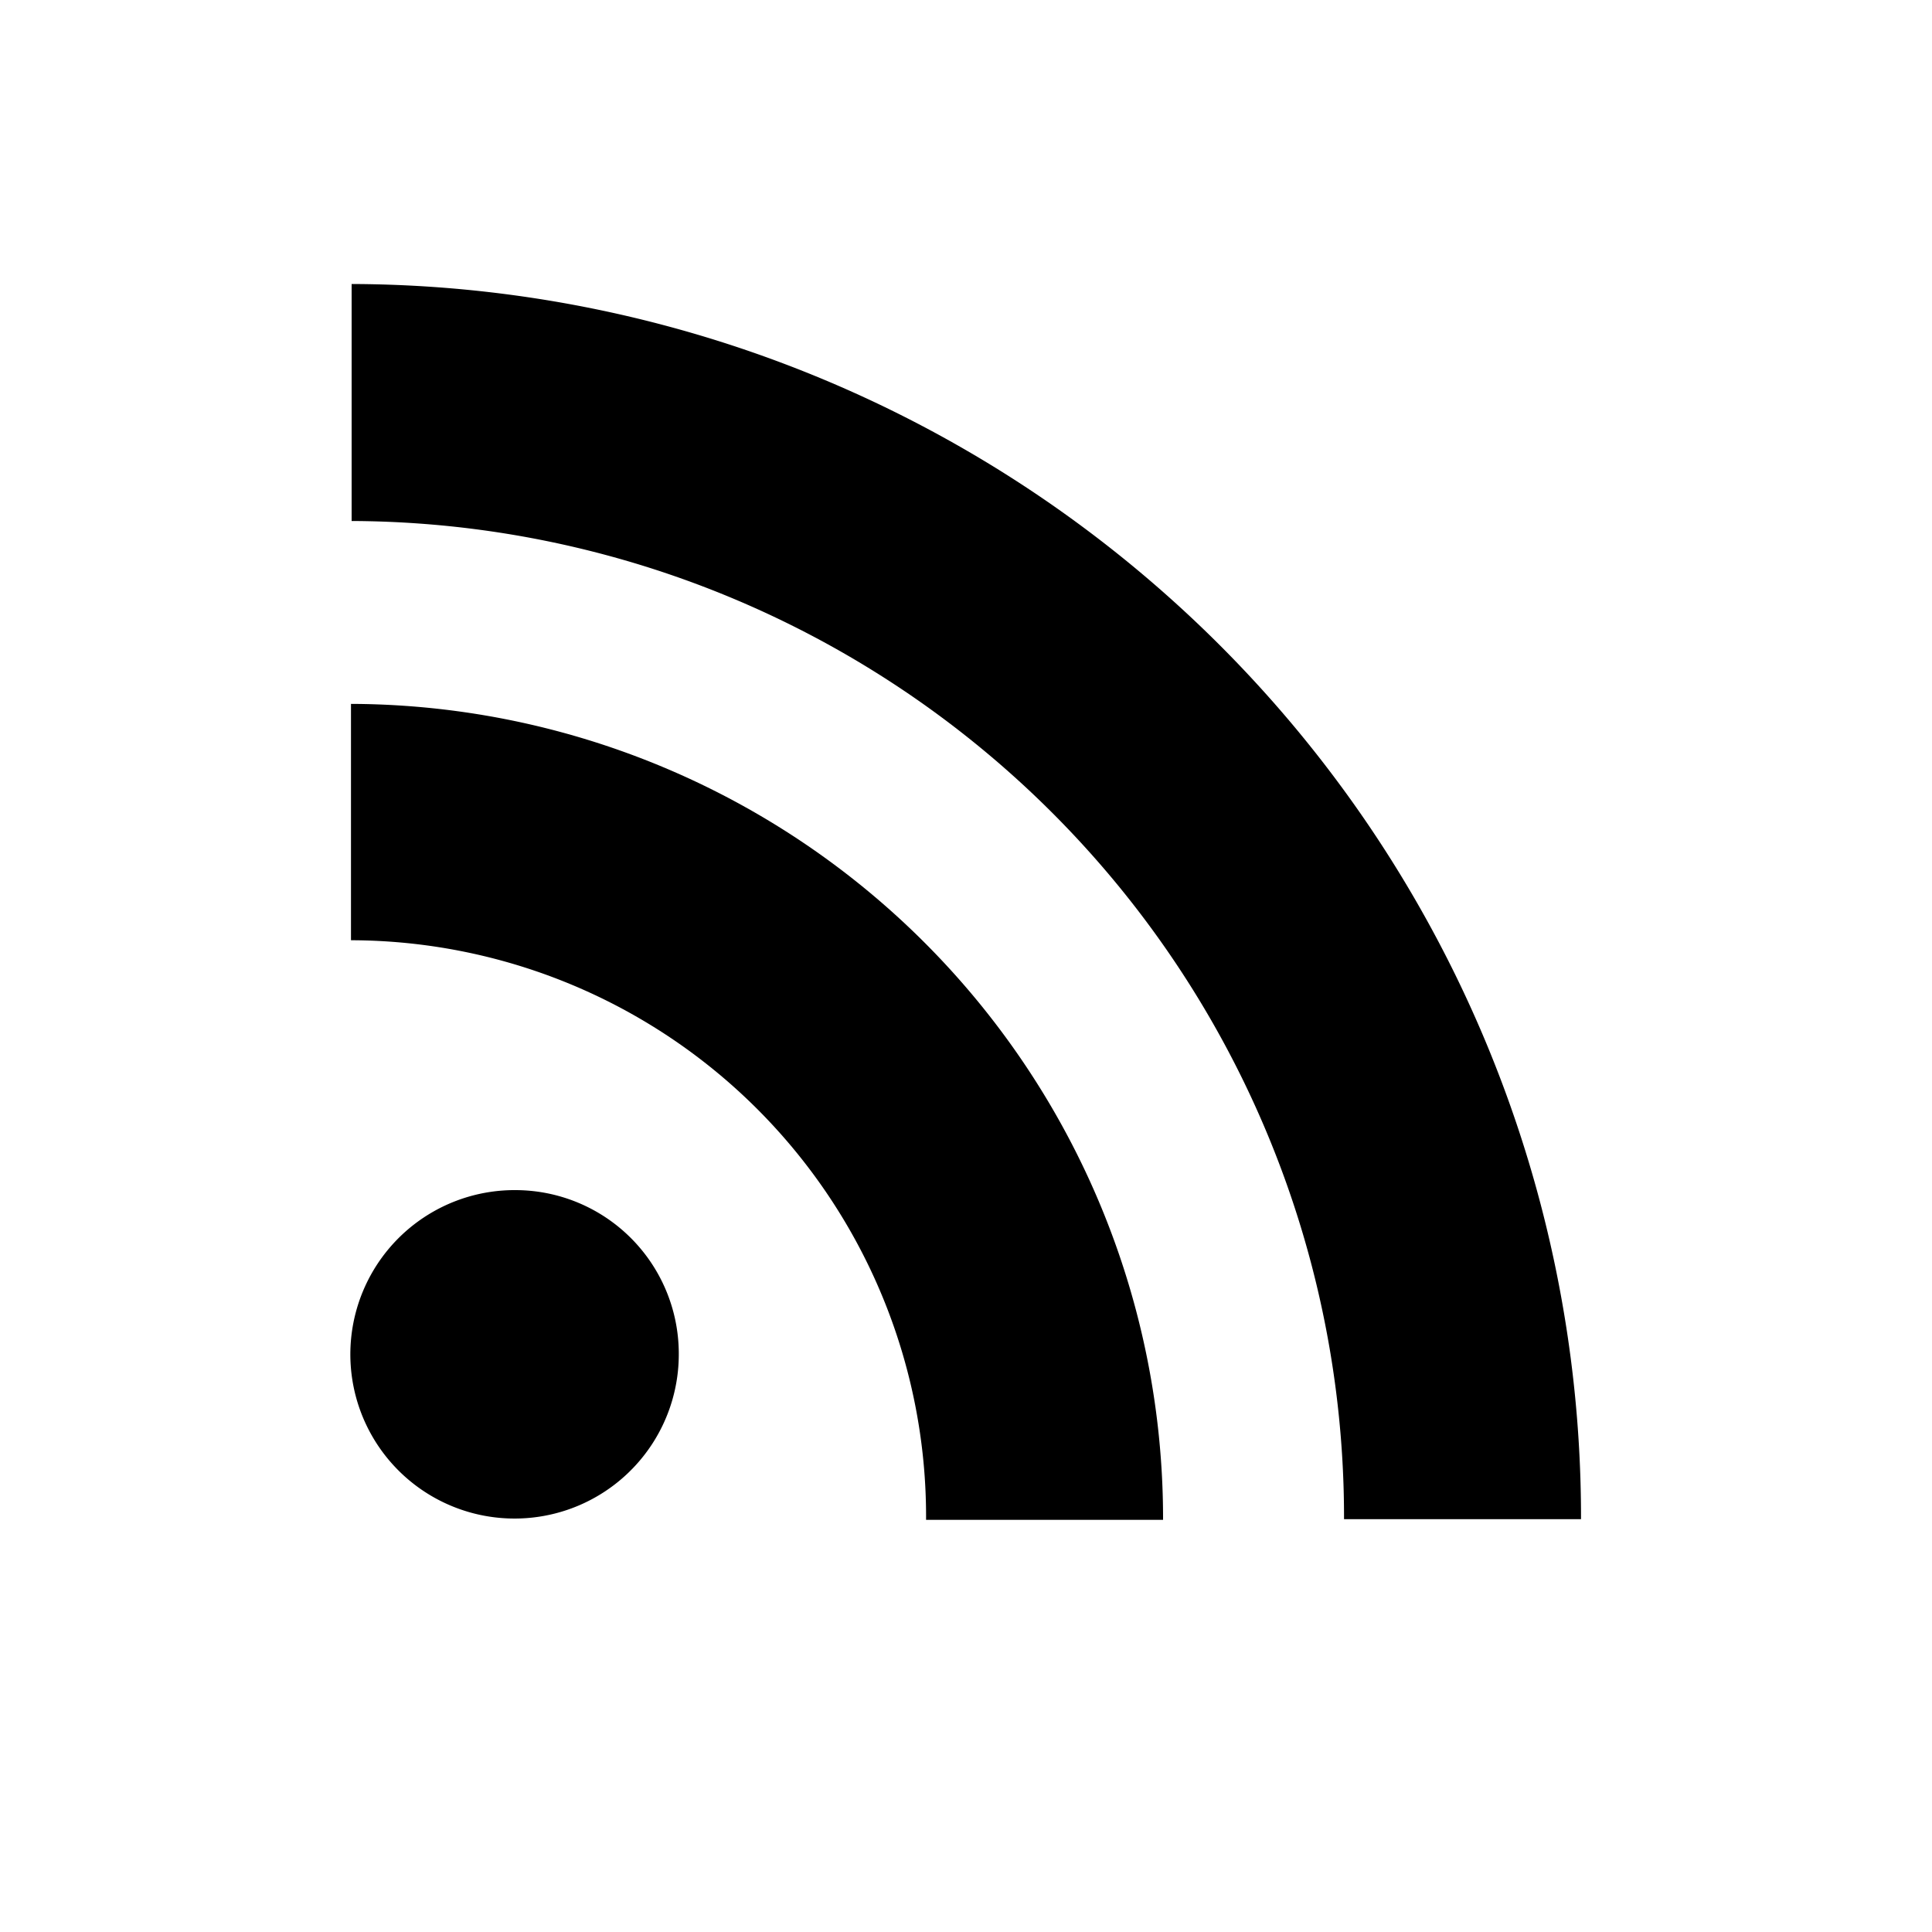 <svg xmlns="http://www.w3.org/2000/svg" viewBox="0 0 30 30">
  <defs>
    <style>
      .b3d848aa-e0e8-4099-93c9-3417d77a4e19 {
        fill: none;
      }
    </style>
  </defs>
  <g id="ee10d83b-0cfd-45c8-af2e-c54e95b5193b" data-name="RSS">
    <rect class="b3d848aa-e0e8-4099-93c9-3417d77a4e19" width="30" height="30"/>
    <g>
      <path d="M8,18.48A2.55,2.55,0,1,0,10.54,21,2.54,2.54,0,0,0,8,18.48Z"/>
      <path d="M5.45,10.93V14.6a8.95,8.95,0,0,1,8.93,9h3.68A12.65,12.65,0,0,0,5.45,10.93Z"/>
      <path d="M5.46,4.41V8.09a15.47,15.47,0,0,1,15.41,15.5h3.68A19.15,19.15,0,0,0,5.46,4.41Z"/>
    </g>
  </g>
</svg>
